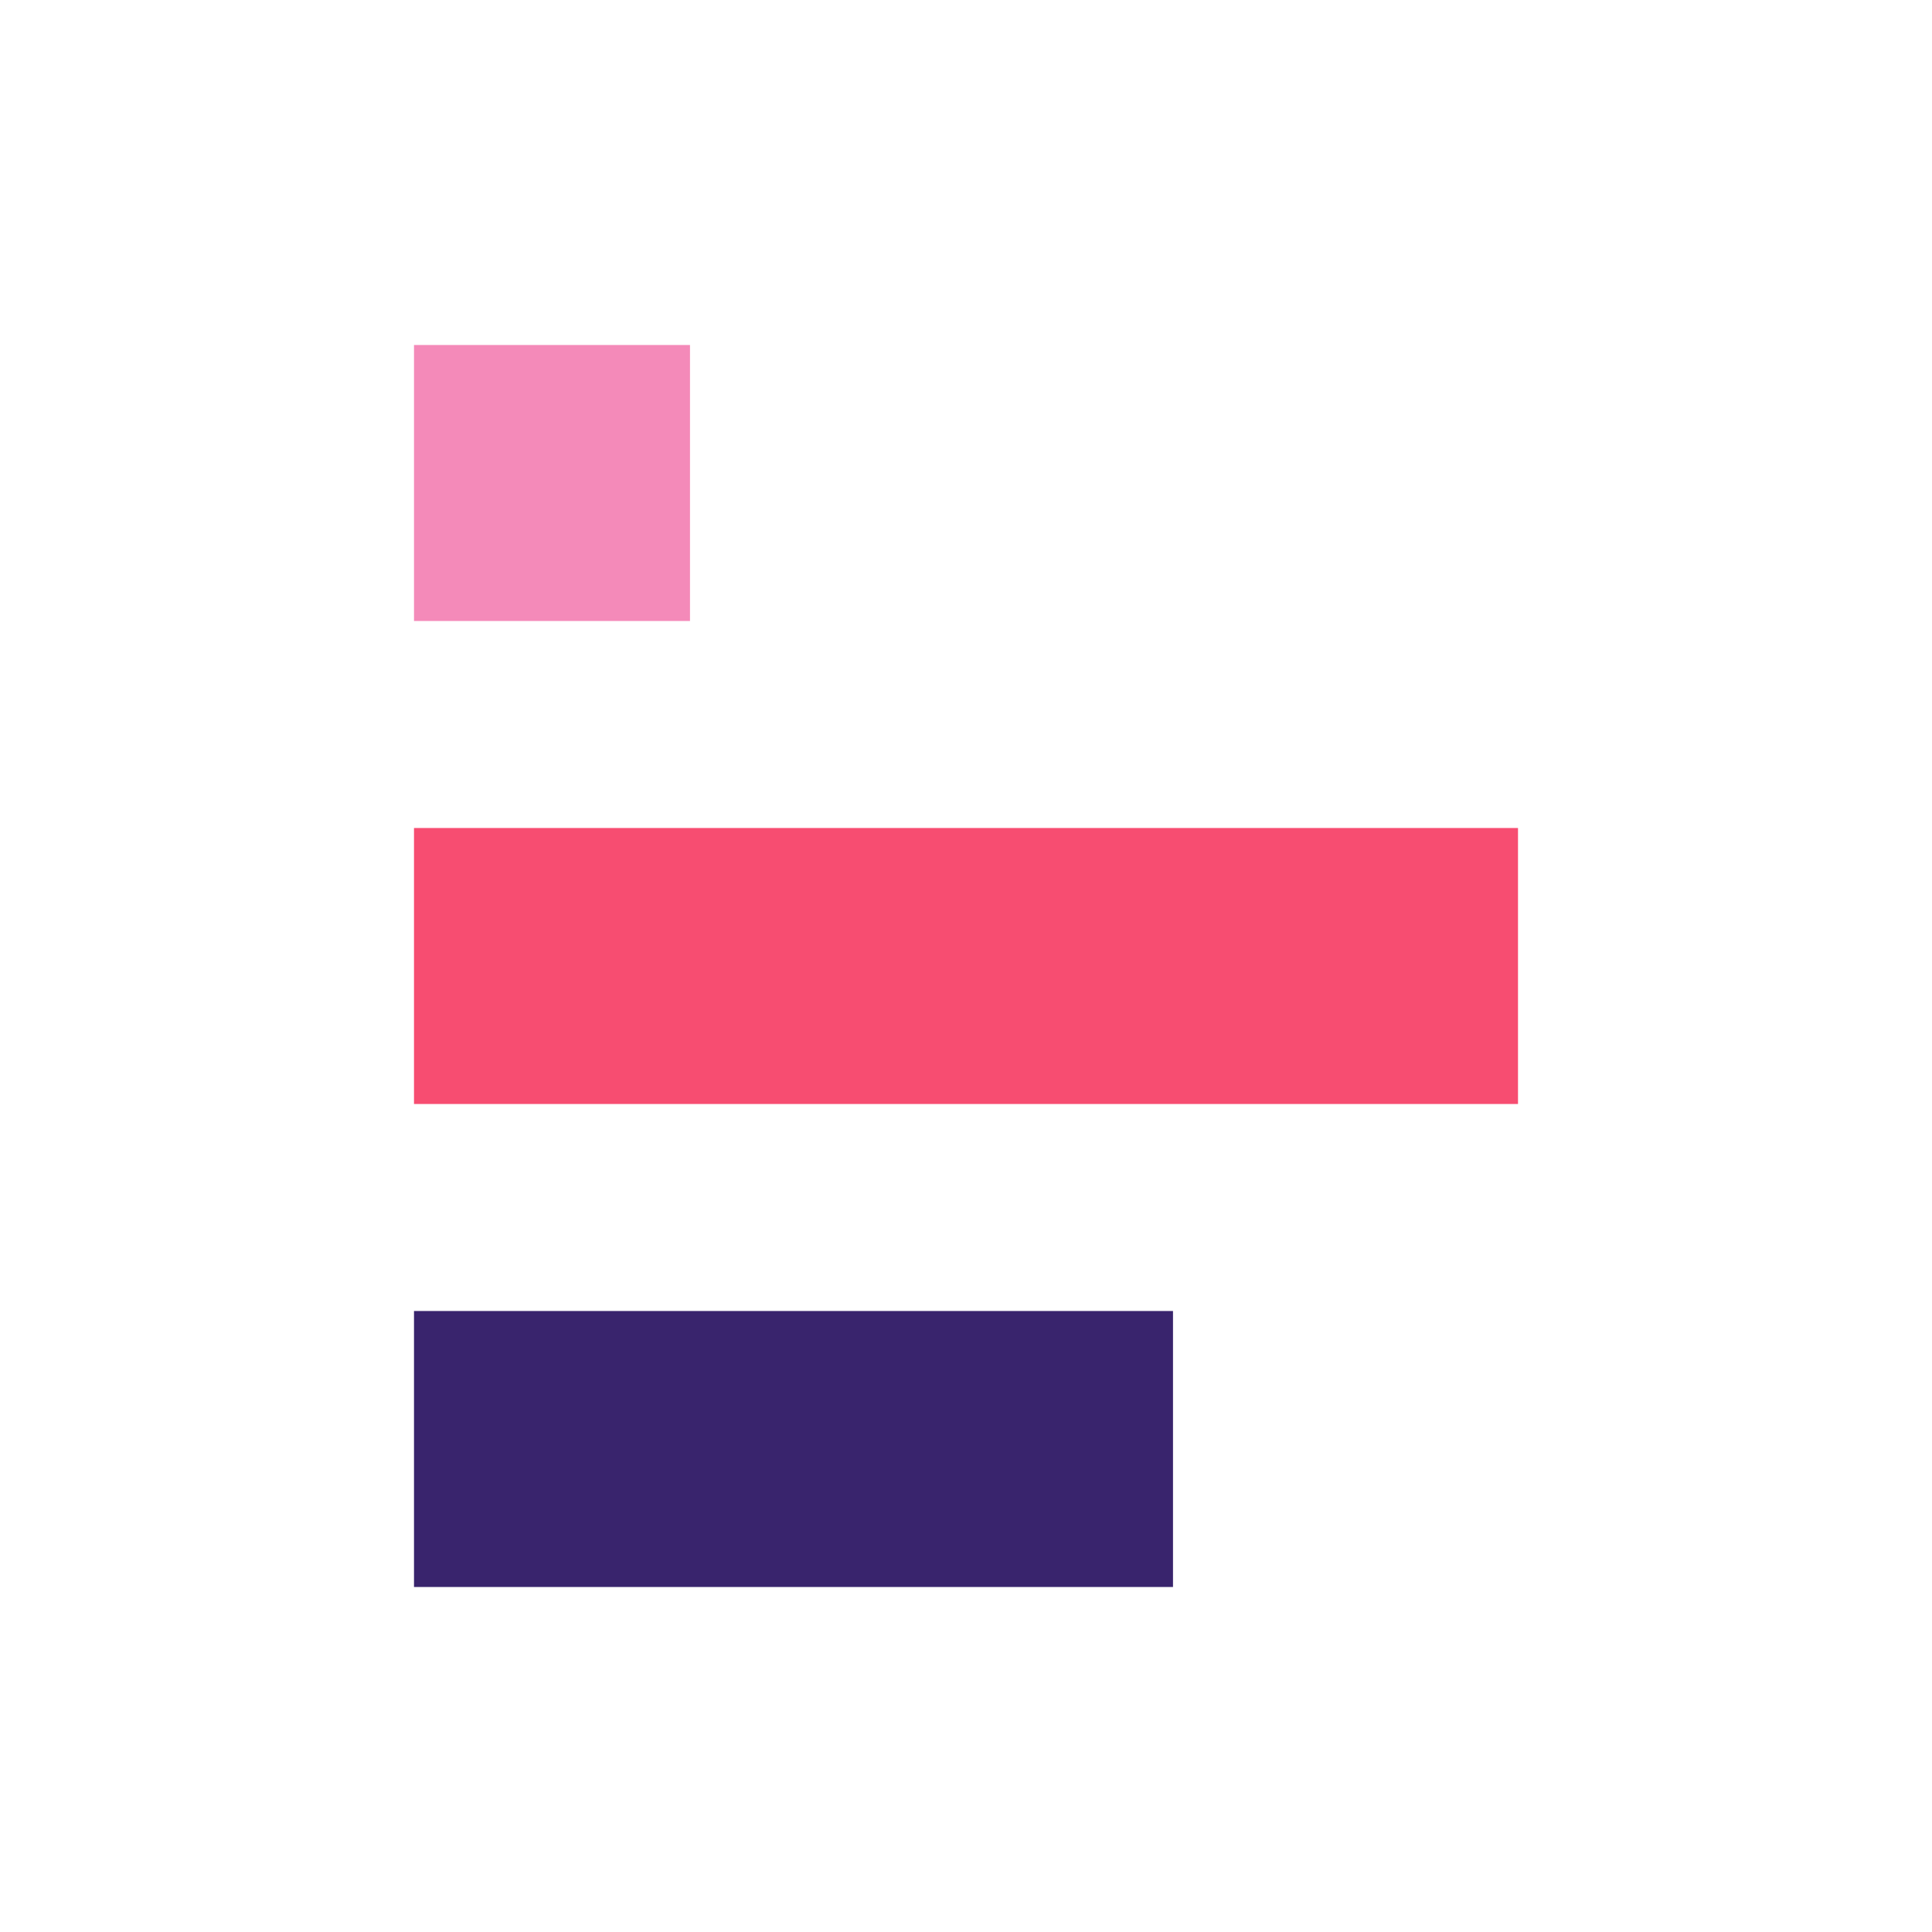 <svg width="28" height="28" viewBox="0 0 28 28" fill="none" xmlns="http://www.w3.org/2000/svg">
<path d="M10 5V9H6V5H10Z" fill="#F48AB9"/>
<path d="M17 19V23H6V19H17Z" fill="#39246D"/>
<path d="M22 12V16H6V12H22Z" fill="#F74D71"/>
</svg>
